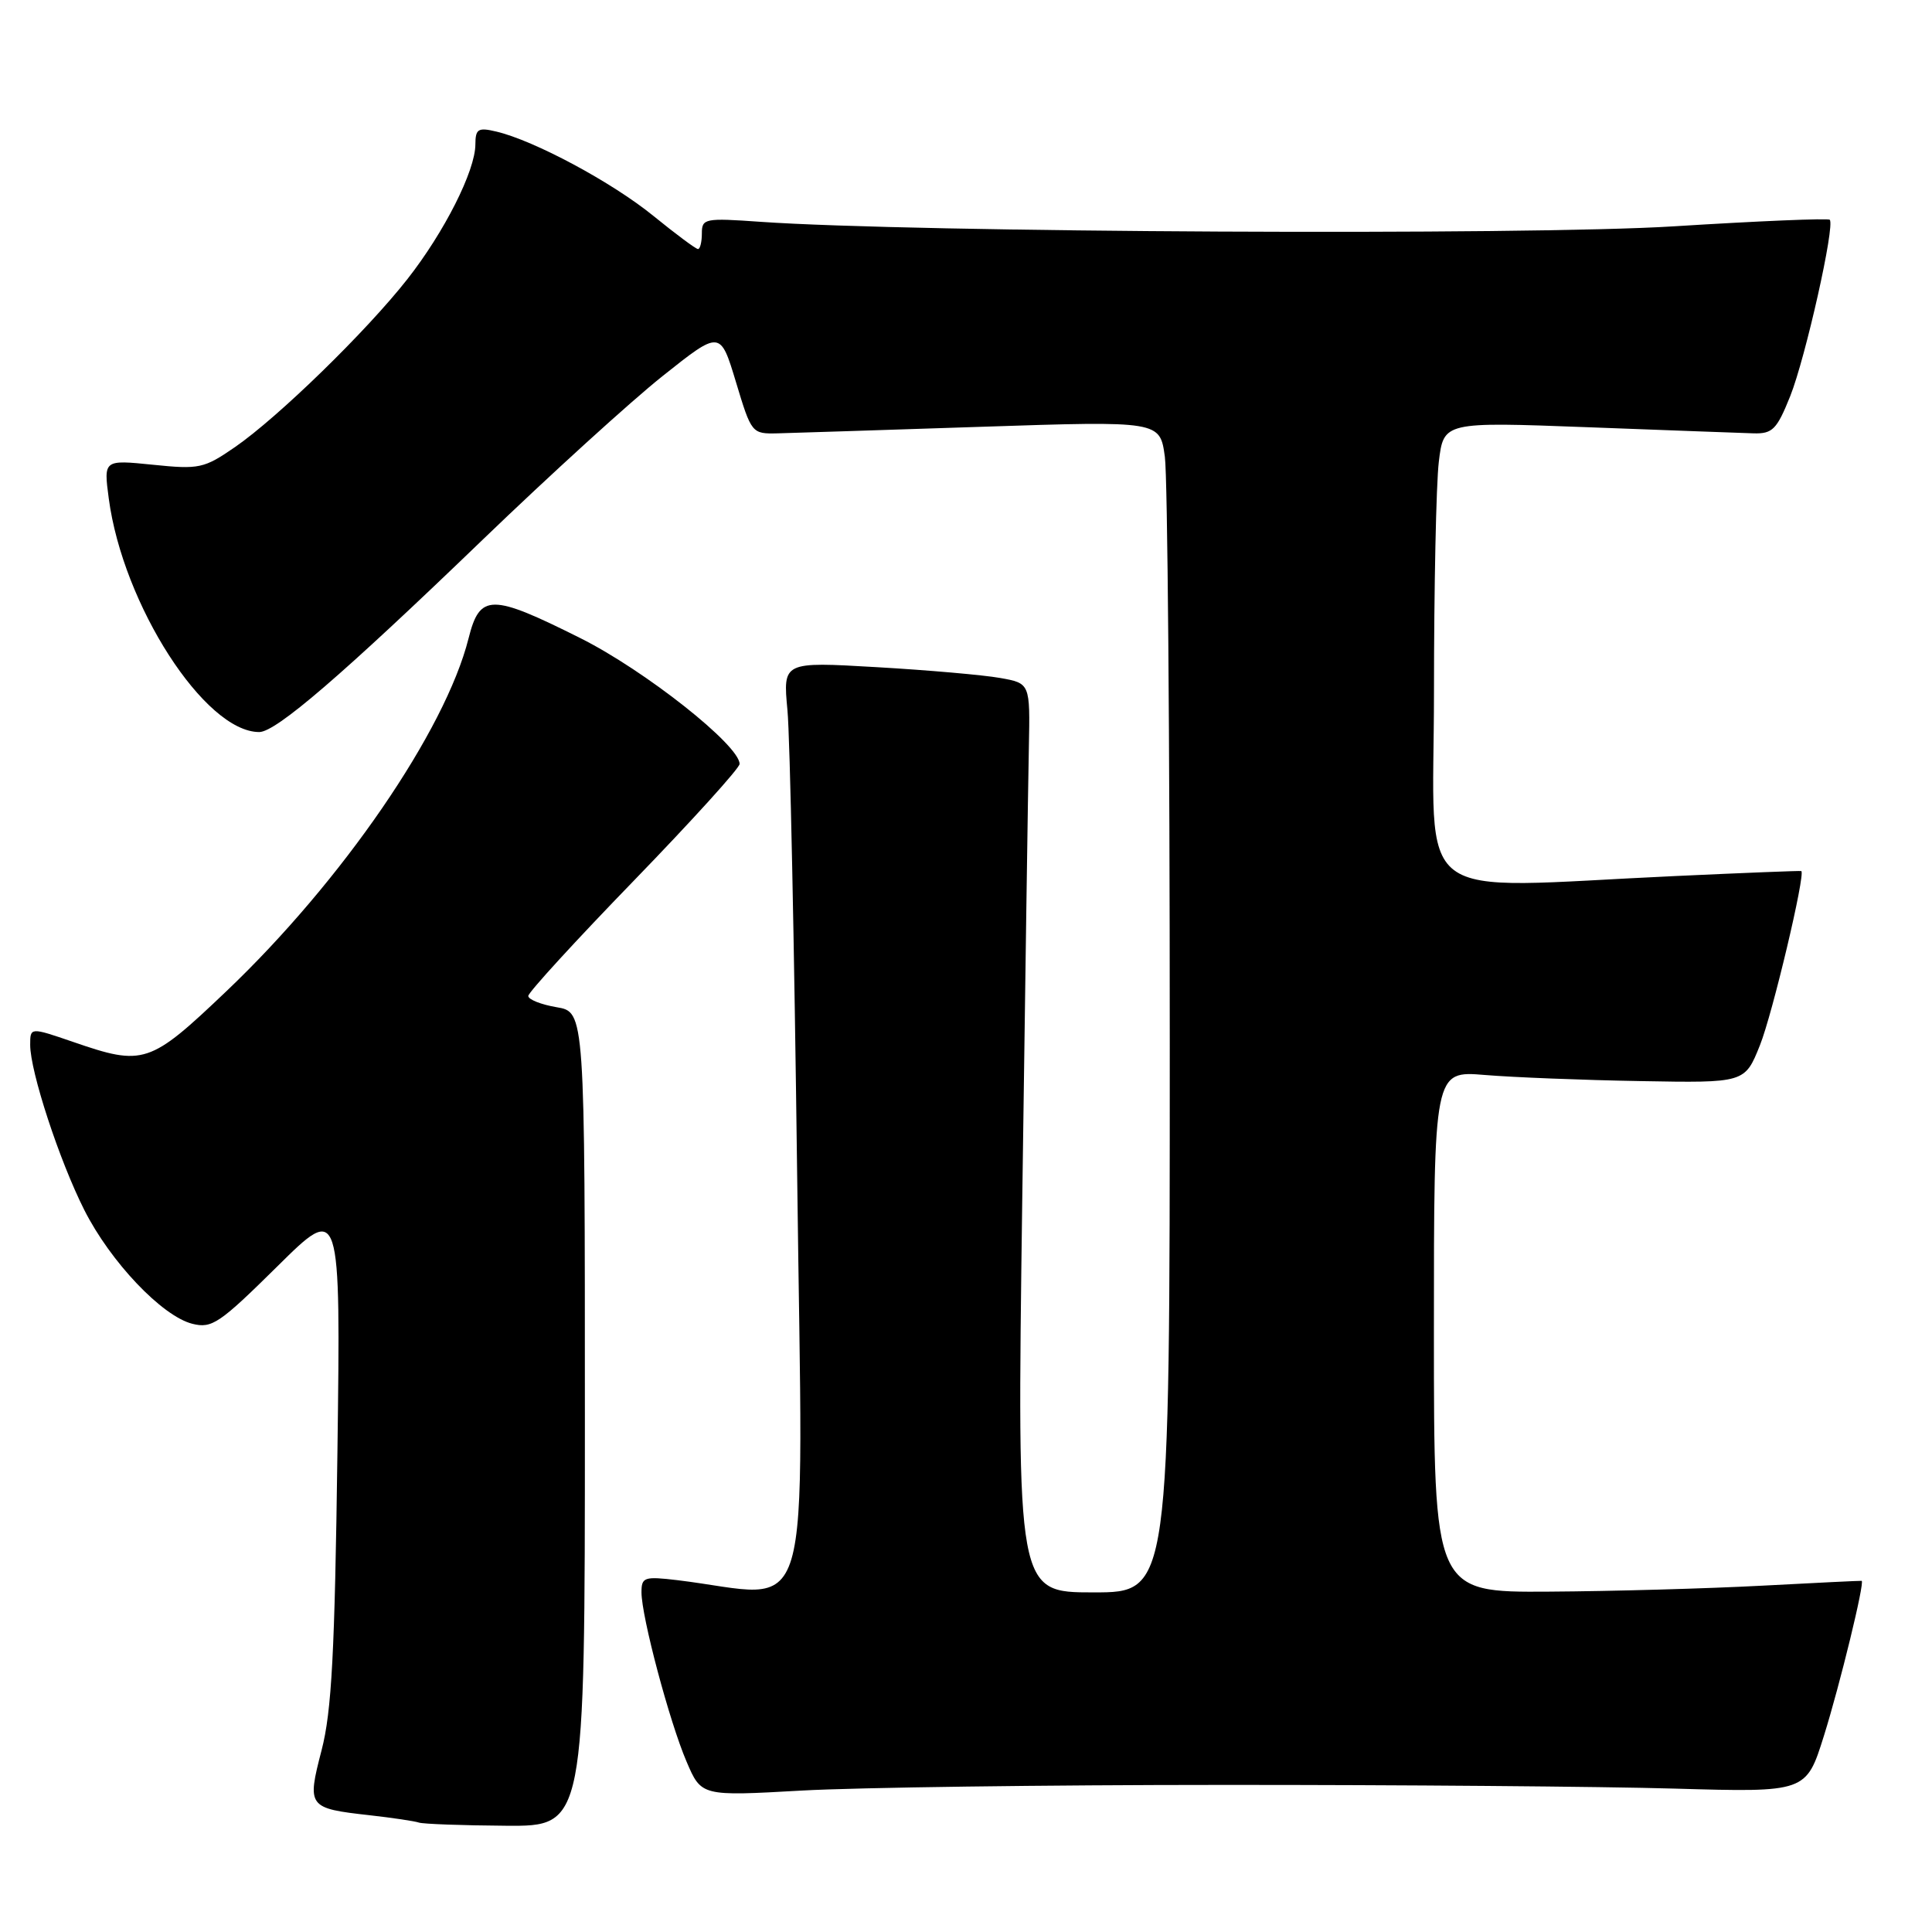 <?xml version="1.0" encoding="UTF-8" standalone="no"?>
<!DOCTYPE svg PUBLIC "-//W3C//DTD SVG 1.1//EN" "http://www.w3.org/Graphics/SVG/1.1/DTD/svg11.dtd" >
<svg xmlns="http://www.w3.org/2000/svg" xmlns:xlink="http://www.w3.org/1999/xlink" version="1.1" viewBox="0 0 256 256">
 <g >
 <path fill="currentColor"
d=" M 77.50 188.05 C 77.50 134.09 77.50 134.09 73.75 133.46 C 71.69 133.11 70.00 132.44 70.00 131.97 C 70.00 131.50 76.30 124.62 84.00 116.68 C 91.70 108.73 98.00 101.78 98.00 101.23 C 98.00 98.75 85.46 88.84 76.91 84.56 C 65.06 78.63 63.58 78.63 62.08 84.61 C 59.00 96.83 45.33 116.74 30.02 131.32 C 19.81 141.04 19.05 141.29 9.66 138.05 C 4.00 136.11 4.00 136.11 4.00 138.45 C 4.00 141.99 7.86 153.77 11.17 160.33 C 14.64 167.20 21.47 174.40 25.49 175.41 C 28.08 176.06 29.09 175.37 36.74 167.81 C 45.14 159.50 45.14 159.50 44.71 192.50 C 44.36 219.00 43.95 226.77 42.61 231.92 C 40.66 239.44 40.79 239.61 48.99 240.53 C 52.02 240.87 54.95 241.31 55.50 241.50 C 56.05 241.69 61.22 241.88 67.00 241.92 C 77.50 242.00 77.50 242.00 77.50 188.05 Z  M 162.00 236.51 C 185.38 236.50 212.34 236.72 221.92 237.00 C 239.33 237.50 239.33 237.50 241.68 230.00 C 243.80 223.23 247.12 209.60 246.68 209.47 C 246.58 209.44 240.65 209.73 233.50 210.11 C 226.35 210.49 213.64 210.85 205.25 210.90 C 190.00 211.00 190.00 211.00 190.00 176.44 C 190.00 141.88 190.00 141.88 196.75 142.44 C 200.46 142.75 209.73 143.12 217.35 143.25 C 231.20 143.50 231.20 143.50 233.20 138.50 C 234.86 134.37 239.27 115.76 238.68 115.42 C 238.58 115.36 231.07 115.66 222.00 116.08 C 186.40 117.71 190.00 120.45 190.01 91.75 C 190.01 77.86 190.30 64.11 190.65 61.20 C 191.29 55.89 191.29 55.89 210.40 56.61 C 220.90 57.01 230.78 57.37 232.35 57.42 C 234.87 57.49 235.44 56.91 237.21 52.50 C 239.24 47.41 243.18 29.85 242.45 29.12 C 242.23 28.90 232.93 29.29 221.78 29.99 C 202.21 31.22 120.88 30.81 100.75 29.39 C 93.39 28.87 93.00 28.95 93.00 30.92 C 93.00 32.06 92.77 33.00 92.49 33.00 C 92.20 33.00 89.55 31.02 86.58 28.61 C 81.12 24.16 70.78 18.61 65.75 17.43 C 63.35 16.86 63.00 17.08 62.99 19.14 C 62.98 22.64 58.87 30.76 53.97 37.00 C 48.55 43.90 36.87 55.28 31.14 59.24 C 27.02 62.08 26.40 62.21 20.25 61.58 C 13.73 60.92 13.73 60.92 14.41 66.04 C 16.28 80.13 27.14 97.00 34.35 97.00 C 36.57 97.00 45.33 89.46 63.93 71.54 C 72.87 62.93 83.62 53.15 87.81 49.82 C 95.44 43.75 95.44 43.75 97.52 50.63 C 99.57 57.43 99.62 57.50 103.05 57.42 C 104.95 57.37 117.12 56.98 130.10 56.55 C 153.70 55.77 153.70 55.77 154.35 60.53 C 154.71 63.14 155.00 98.07 155.00 138.14 C 155.00 211.00 155.00 211.00 144.88 211.00 C 134.75 211.00 134.75 211.00 135.45 159.25 C 135.84 130.79 136.23 103.68 136.33 99.02 C 136.50 90.54 136.50 90.54 132.50 89.83 C 130.30 89.44 122.93 88.79 116.12 88.40 C 103.74 87.68 103.74 87.68 104.34 94.09 C 104.68 97.62 105.25 125.42 105.63 155.88 C 106.38 217.54 108.14 211.60 89.75 209.38 C 85.36 208.86 85.00 208.98 85.00 210.99 C 85.00 214.21 88.71 228.15 90.97 233.42 C 92.93 238.01 92.93 238.01 106.22 237.26 C 113.52 236.85 138.62 236.51 162.00 236.51 Z "/>
</g>
</svg>